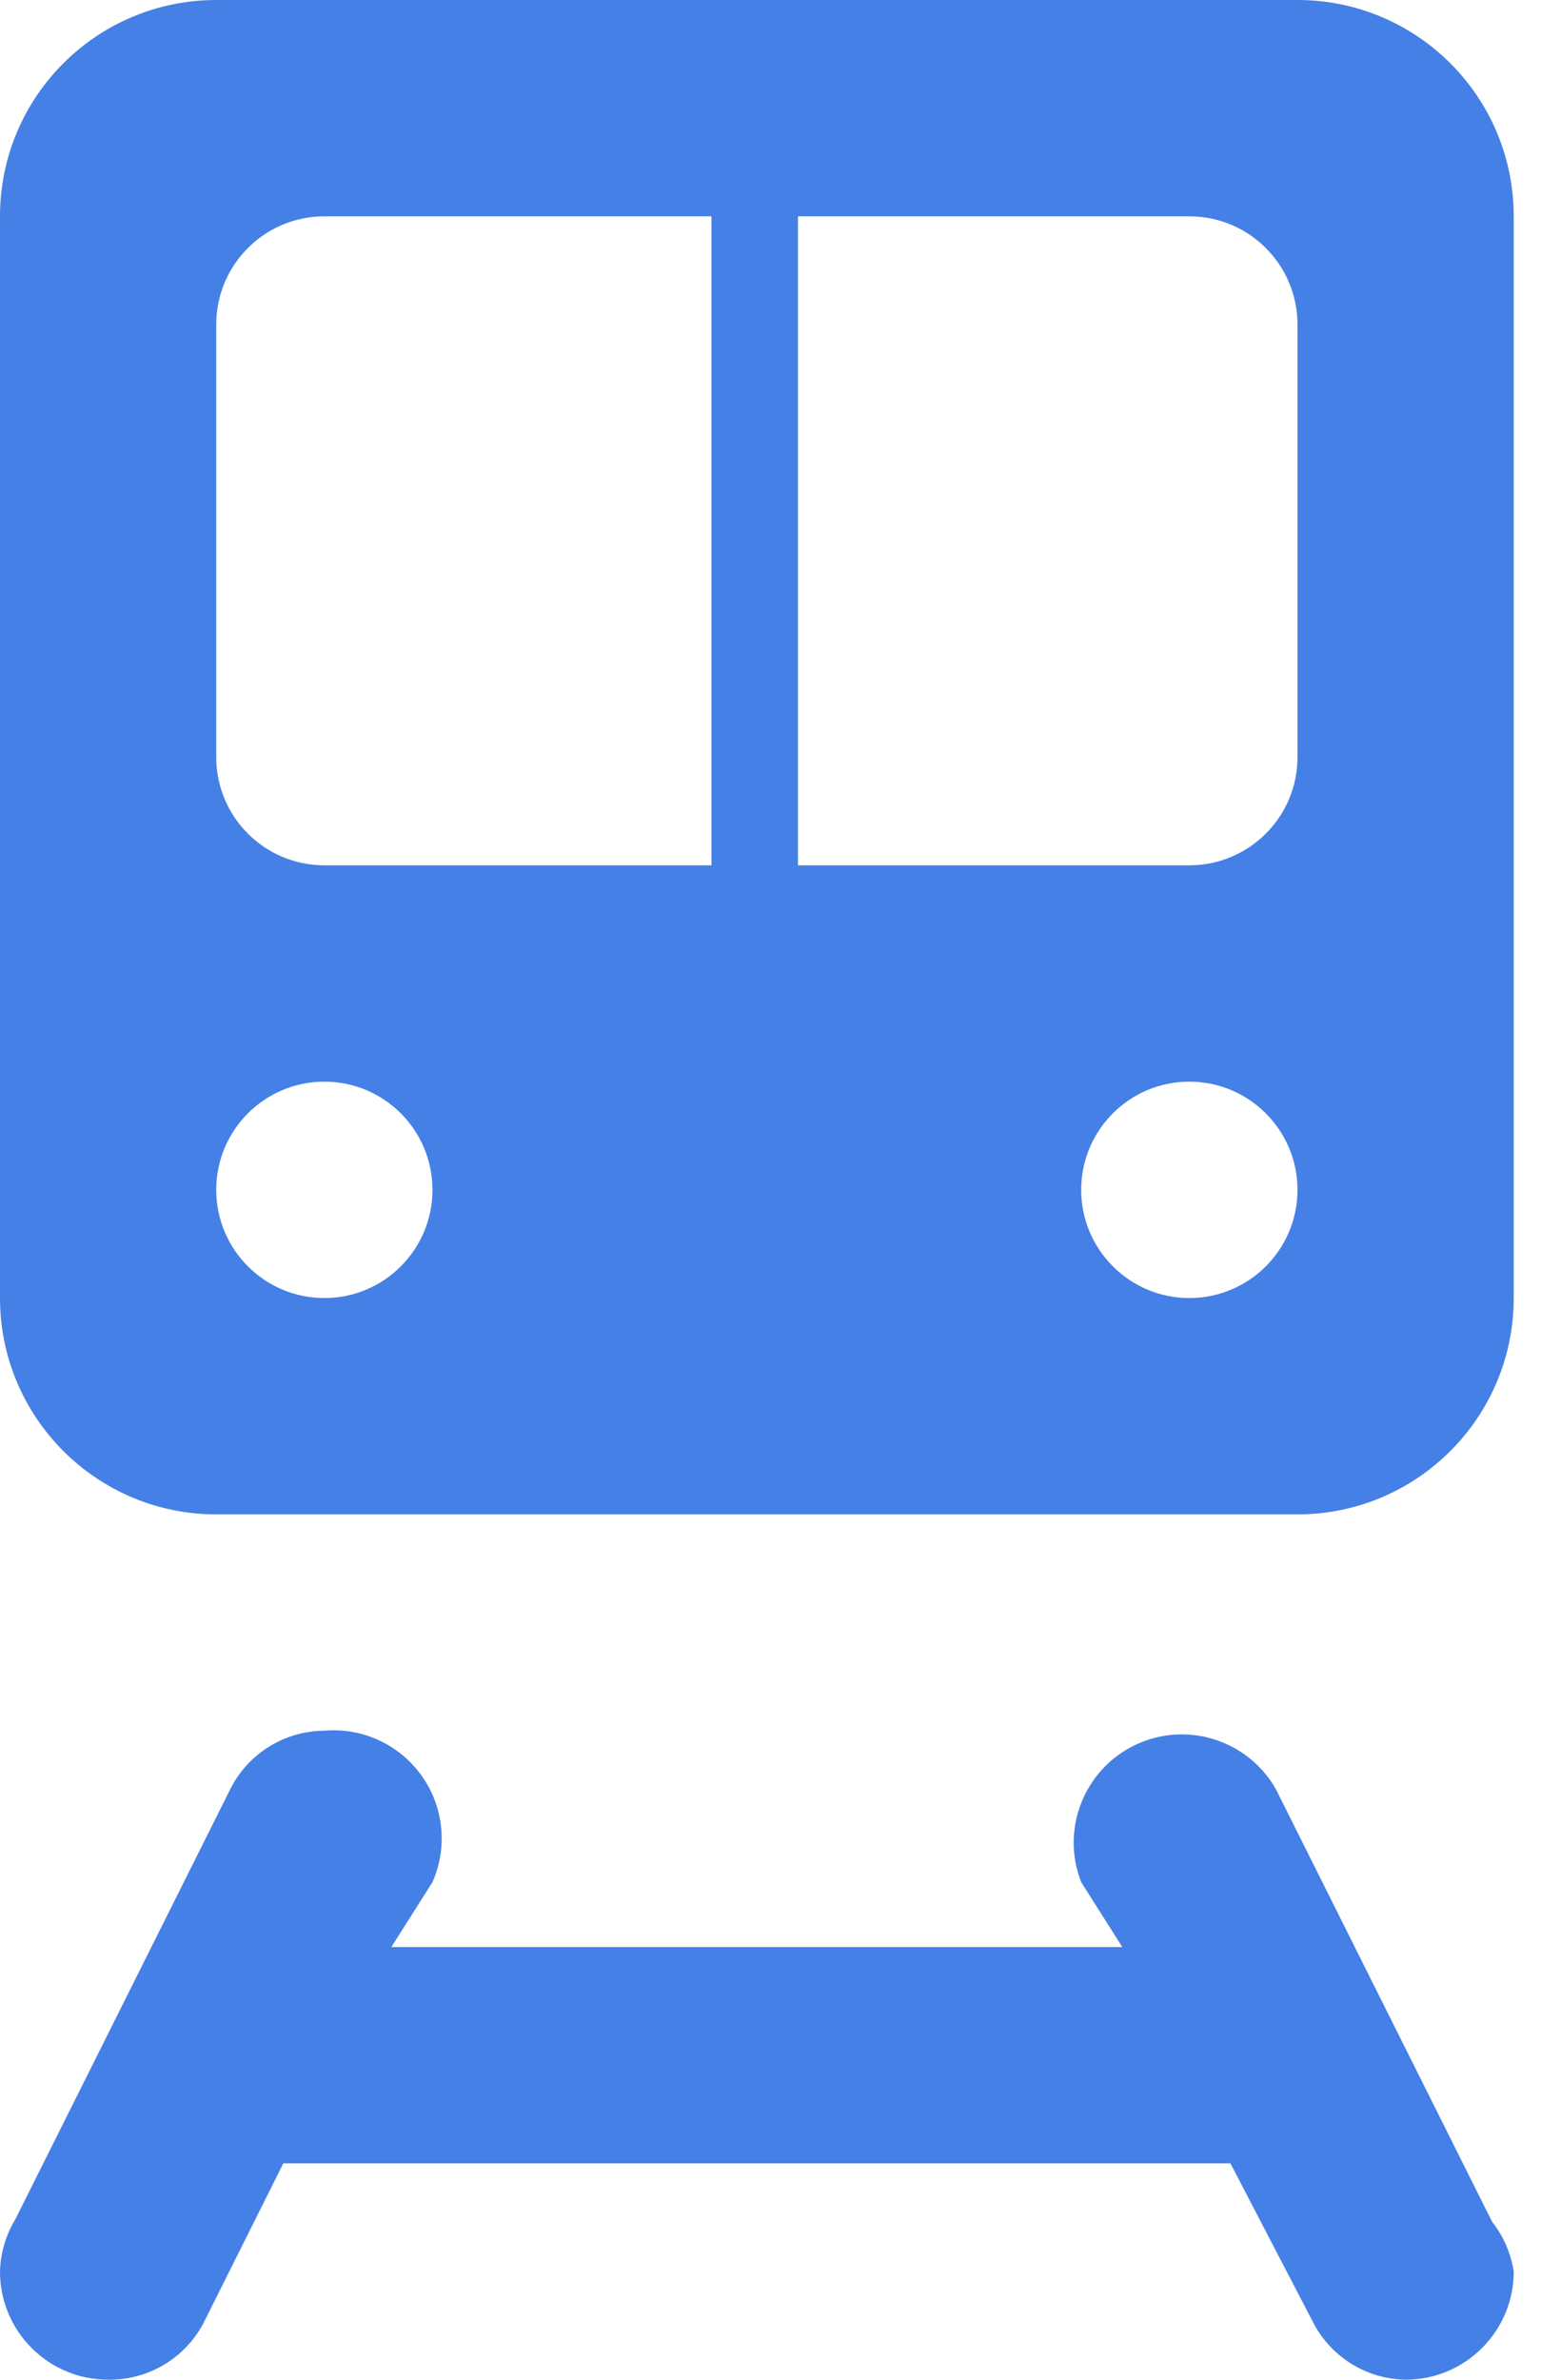 <svg xmlns="http://www.w3.org/2000/svg" width="21" height="32" viewBox="0 0 21 32">
  <path fill="#4580E6" d="M20.364,30.545 C20.364,31.349 19.712,32 18.909,32 C18.378,31.992 17.896,31.689 17.658,31.215 L17.658,31.215 L16.553,29.091 L3.811,29.091 L2.735,31.244 L2.735,31.244 C2.483,31.716 1.989,32.008 1.455,32 C0.651,32 0,31.349 0,30.545 C0.006,30.299 0.077,30.058 0.204,29.847 L0.204,29.847 L3.113,24.029 L3.113,24.029 C3.359,23.566 3.839,23.276 4.364,23.273 C5.164,23.204 5.868,23.798 5.937,24.598 C5.958,24.841 5.917,25.086 5.818,25.309 L5.265,26.182 L15.098,26.182 L14.545,25.309 C14.252,24.561 14.62,23.717 15.368,23.423 C16.041,23.159 16.806,23.43 17.164,24.058 L17.164,24.058 L20.073,29.876 L20.073,29.876 C20.226,30.07 20.326,30.301 20.364,30.545 Z M17.455,0 L2.909,0 C1.302,0 0,1.302 0,2.909 L0,17.455 C0,19.061 1.302,20.364 2.909,20.364 L17.455,20.364 C19.061,20.364 20.364,19.061 20.364,17.455 L20.364,2.909 C20.364,1.302 19.061,0 17.455,0 Z M4.364,17.455 C3.56,17.455 2.909,16.803 2.909,16 C2.909,15.197 3.56,14.545 4.364,14.545 C5.167,14.545 5.818,15.197 5.818,16 C5.818,16.803 5.167,17.455 4.364,17.455 Z M4.364,11.636 C3.56,11.636 2.909,10.985 2.909,10.182 L2.909,4.364 C2.909,3.56 3.56,2.909 4.364,2.909 L9.571,2.909 L9.571,11.636 L4.364,11.636 Z M16,17.455 C15.197,17.455 14.545,16.803 14.545,16 C14.545,15.197 15.197,14.545 16,14.545 C16.803,14.545 17.455,15.197 17.455,16 C17.455,16.803 16.803,17.455 16,17.455 Z M17.455,10.182 C17.455,10.985 16.803,11.636 16,11.636 L10.735,11.636 L10.735,2.909 L16,2.909 C16.803,2.909 17.455,3.56 17.455,4.364 L17.455,10.182 Z"/>
</svg>
